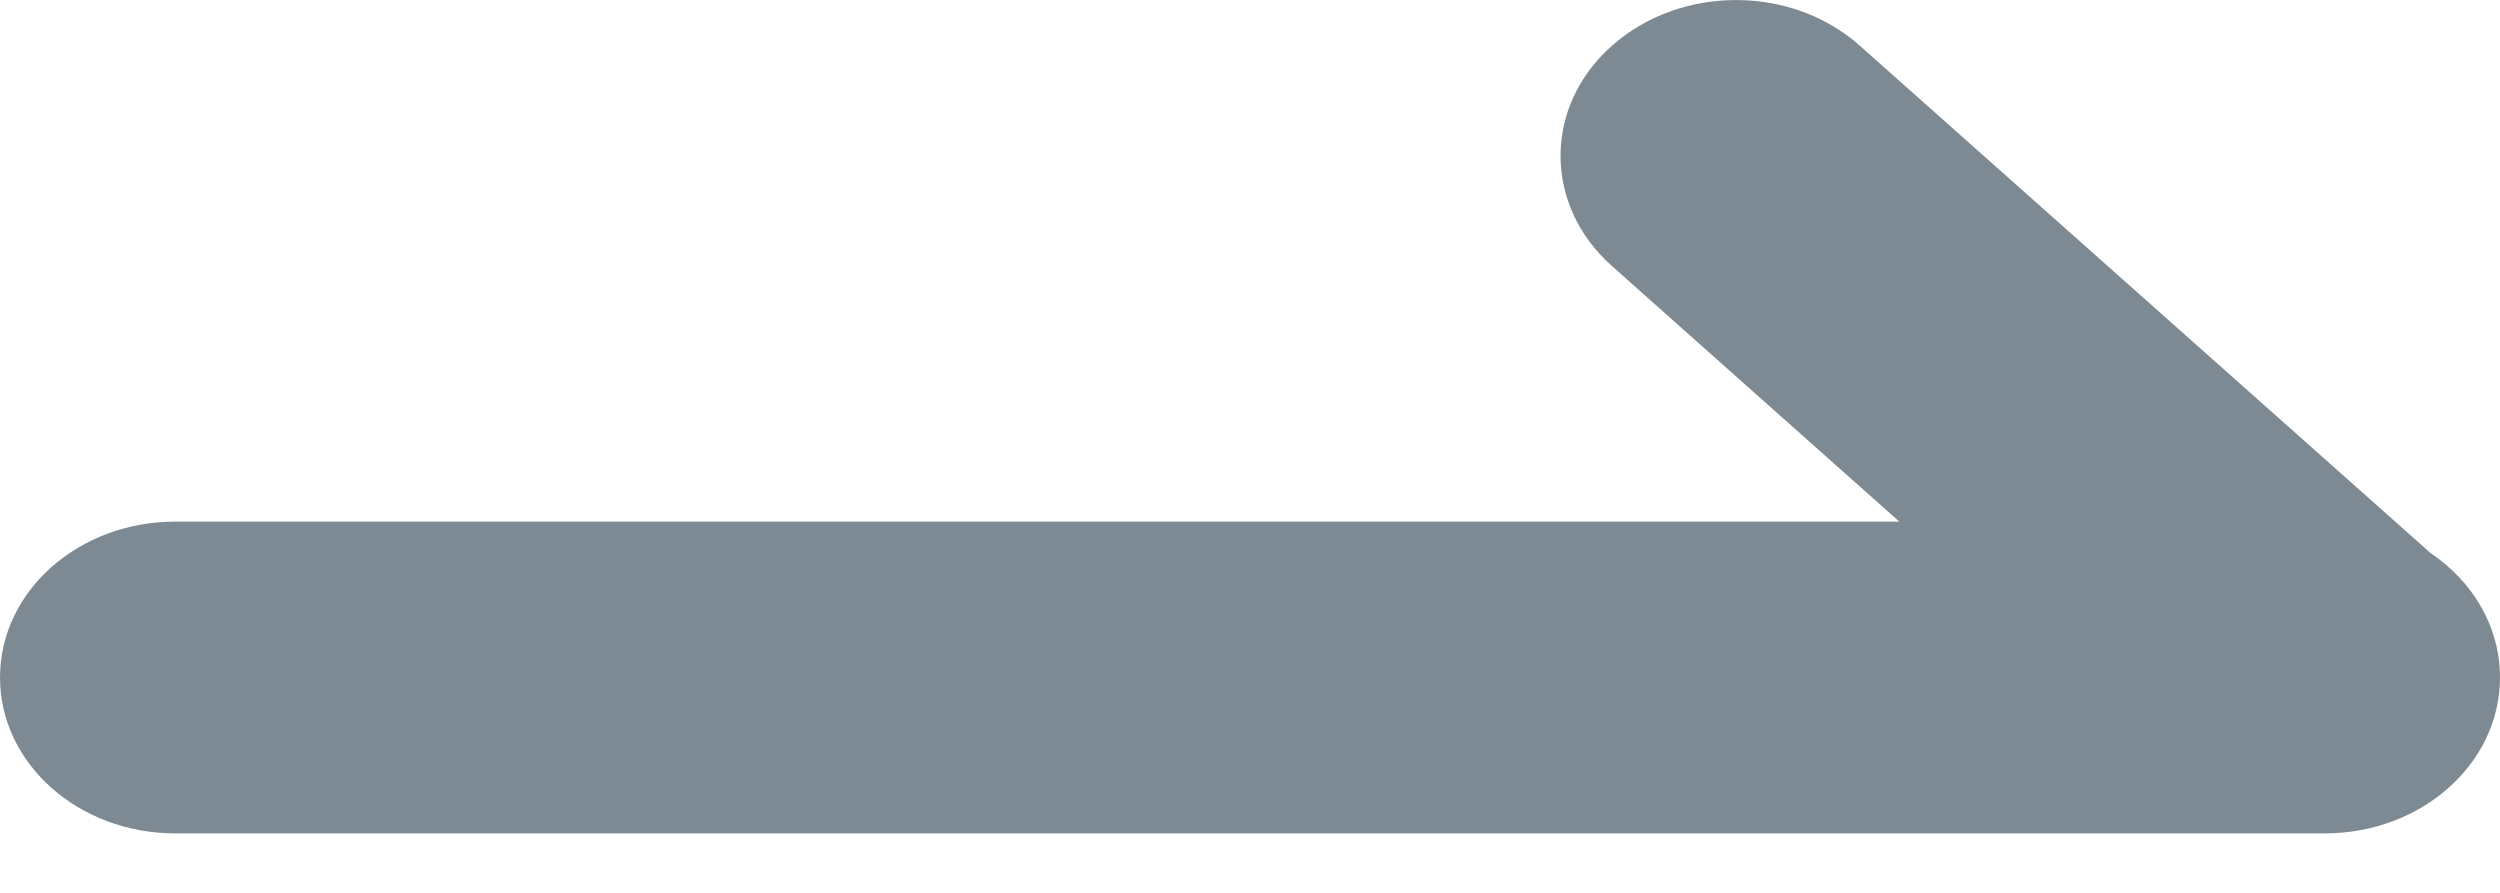 <svg viewBox="0 0 14 5" fill="none" xmlns="http://www.w3.org/2000/svg">
<path d="M13.018 4.667H0.982C0.439 4.667 4.29153e-05 4.276 4.29153e-05 3.794C4.29153e-05 3.311 0.439 2.921 0.982 2.921H10.636L9.027 1.49C8.643 1.149 8.643 0.596 9.027 0.256C9.411 -0.085 10.033 -0.085 10.415 0.256L13.61 3.096C13.847 3.256 14 3.508 14 3.794C14 4.276 13.561 4.667 13.018 4.667Z" fill="#7E8A93"/>
</svg>
